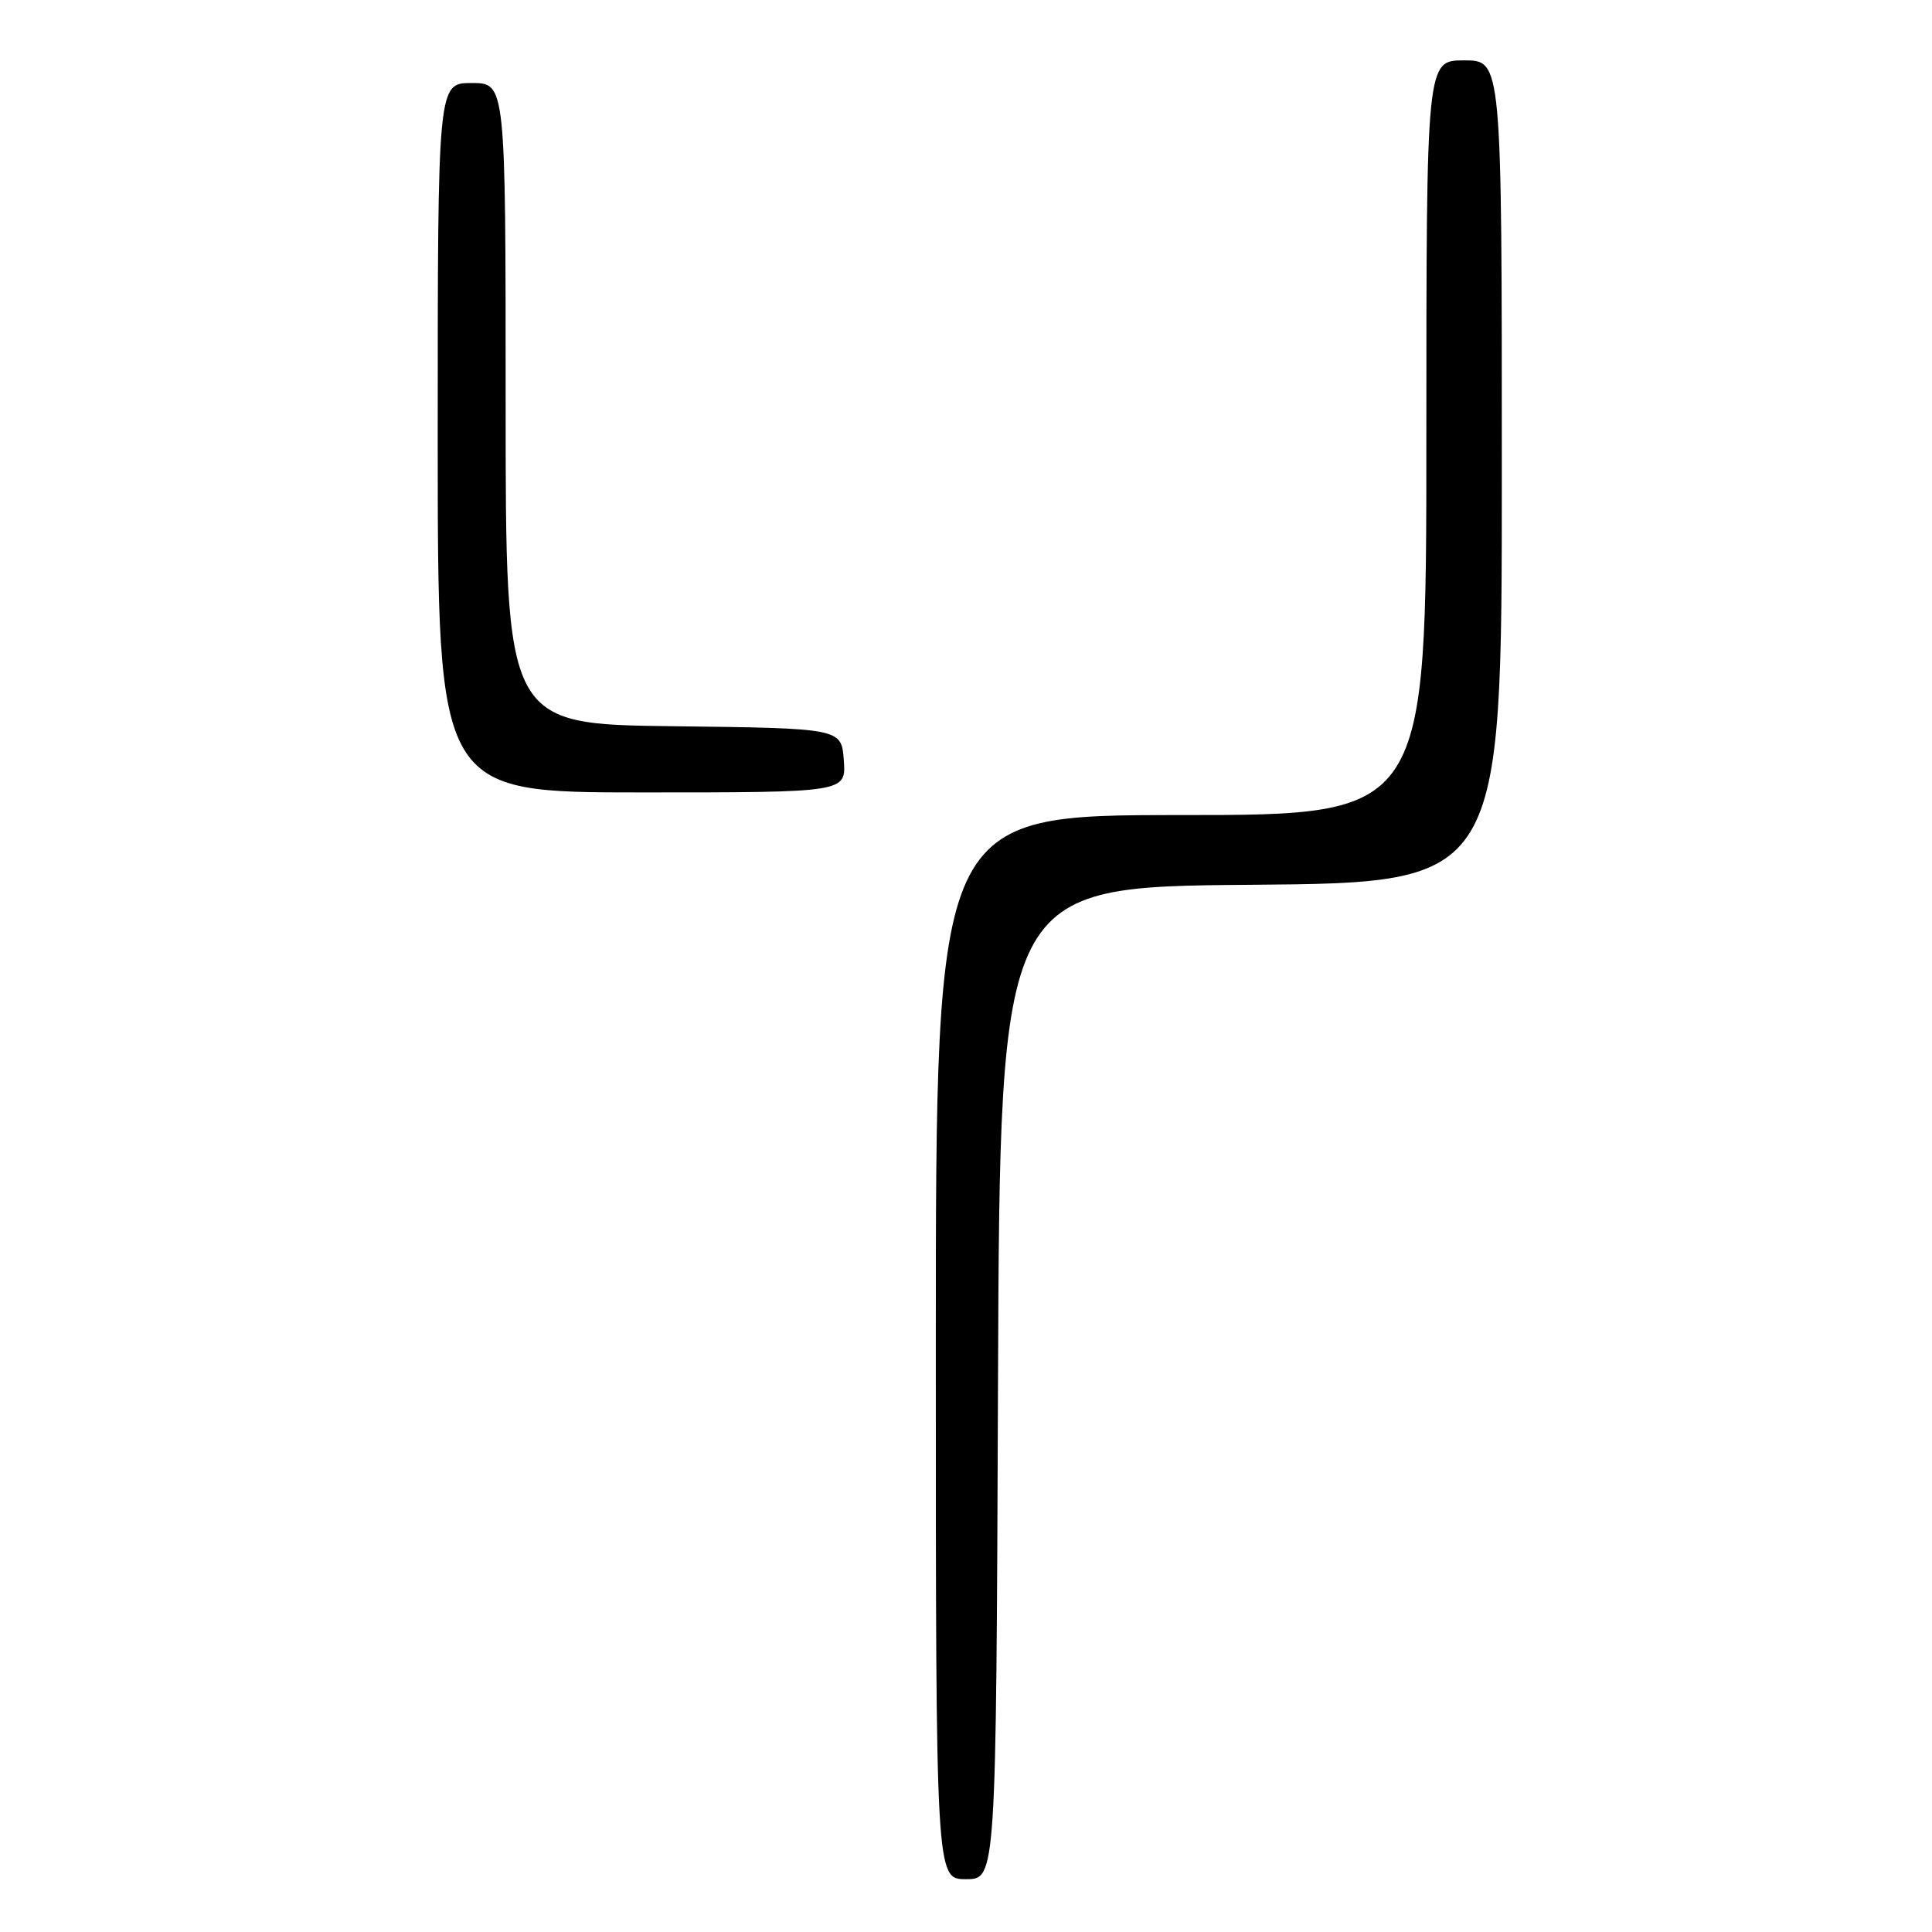<?xml version="1.0" encoding="UTF-8" standalone="no"?>
<!DOCTYPE svg PUBLIC "-//W3C//DTD SVG 1.1//EN" "http://www.w3.org/Graphics/SVG/1.1/DTD/svg11.dtd" >
<svg xmlns="http://www.w3.org/2000/svg" xmlns:xlink="http://www.w3.org/1999/xlink" version="1.1" viewBox="0 0 256 256">
 <g >
 <path fill="currentColor"
d=" M 132.24 183.25 C 132.50 117.50 132.50 117.50 165.75 117.24 C 199.00 116.97 199.00 116.97 199.00 62.49 C 199.00 8.00 199.00 8.00 194.00 8.00 C 189.00 8.00 189.00 8.00 189.00 58.00 C 189.00 108.00 189.00 108.00 156.50 108.00 C 124.00 108.00 124.00 108.00 124.00 178.50 C 124.00 249.00 124.00 249.00 127.99 249.00 C 131.99 249.00 131.99 249.00 132.24 183.25 Z  M 111.81 100.75 C 111.50 96.50 111.50 96.50 89.25 96.23 C 67.00 95.96 67.00 95.96 67.00 53.48 C 67.00 11.00 67.00 11.00 62.50 11.00 C 58.00 11.00 58.00 11.00 58.00 58.00 C 58.00 105.00 58.00 105.00 85.06 105.00 C 112.11 105.00 112.11 105.00 111.81 100.75 Z "/>
</g>
</svg>